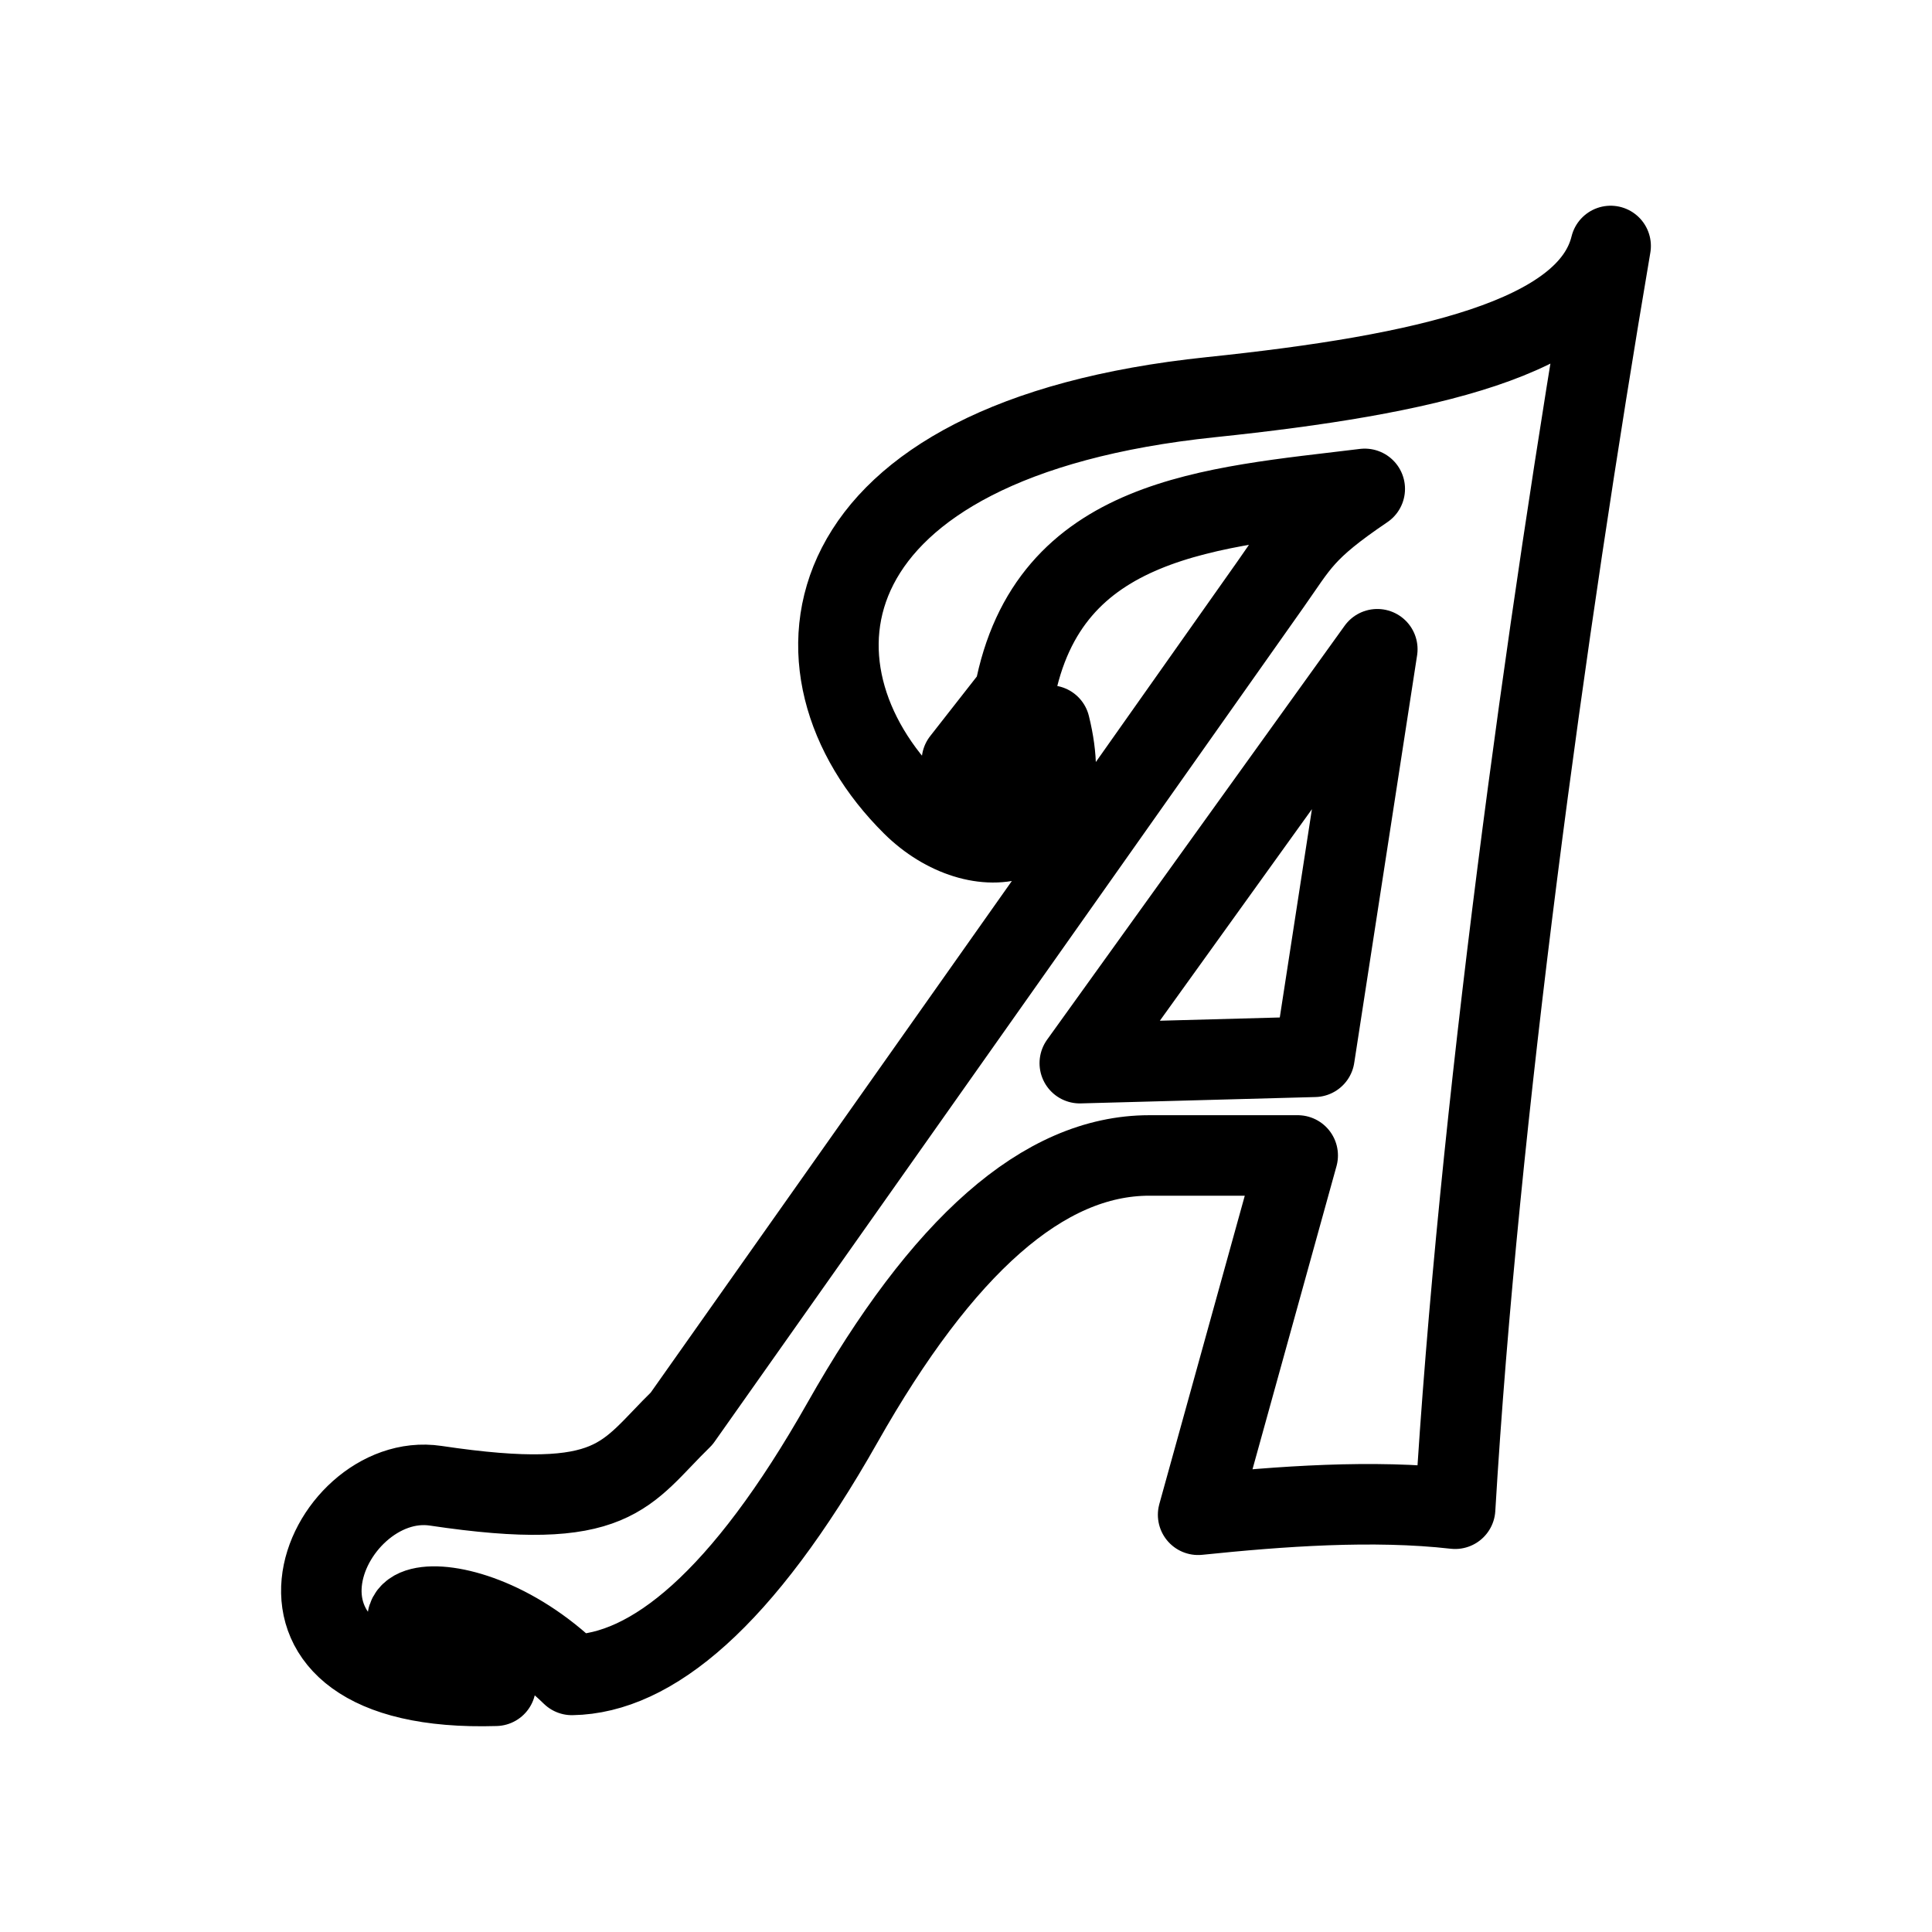 <?xml version="1.0" encoding="UTF-8"?><svg id="b" xmlns="http://www.w3.org/2000/svg" viewBox="0 0 48 48"><defs><style>.d{stroke-width:2px;fill:none;stroke:#000;stroke-linecap:round;stroke-linejoin:round;}</style></defs><path id="c" class="d" d="m26.827,26.414l5.83-.158,1.562-10.126-7.392,10.284Zm2.94,11.22l2.474-8.927h-3.687c-2.635,0-5.144,2.255-7.624,6.638-2.495,4.408-4.75,6.236-6.721,6.268-2.889-2.812-6.493-1.71-1.895.27-6.76.206-4.266-5.385-1.49-4.97,4.485.67,4.685-.279,6.111-1.669l14.626-20.719c.72-1.02.819-1.345,2.346-2.379-3.818.468-7.875.674-8.705,5.092l-1.304,1.666c.805.326,1.536.059,2.184-.878.797,3.226-1.807,3.568-3.414,1.974-3.41-3.382-2.682-9.08,7.415-10.132,5.345-.557,9.377-1.474,9.933-3.757-1.614,9.502-3.285,21.631-3.864,31.373-2.039-.232-4.35-.06-6.385.15Z"/></svg>